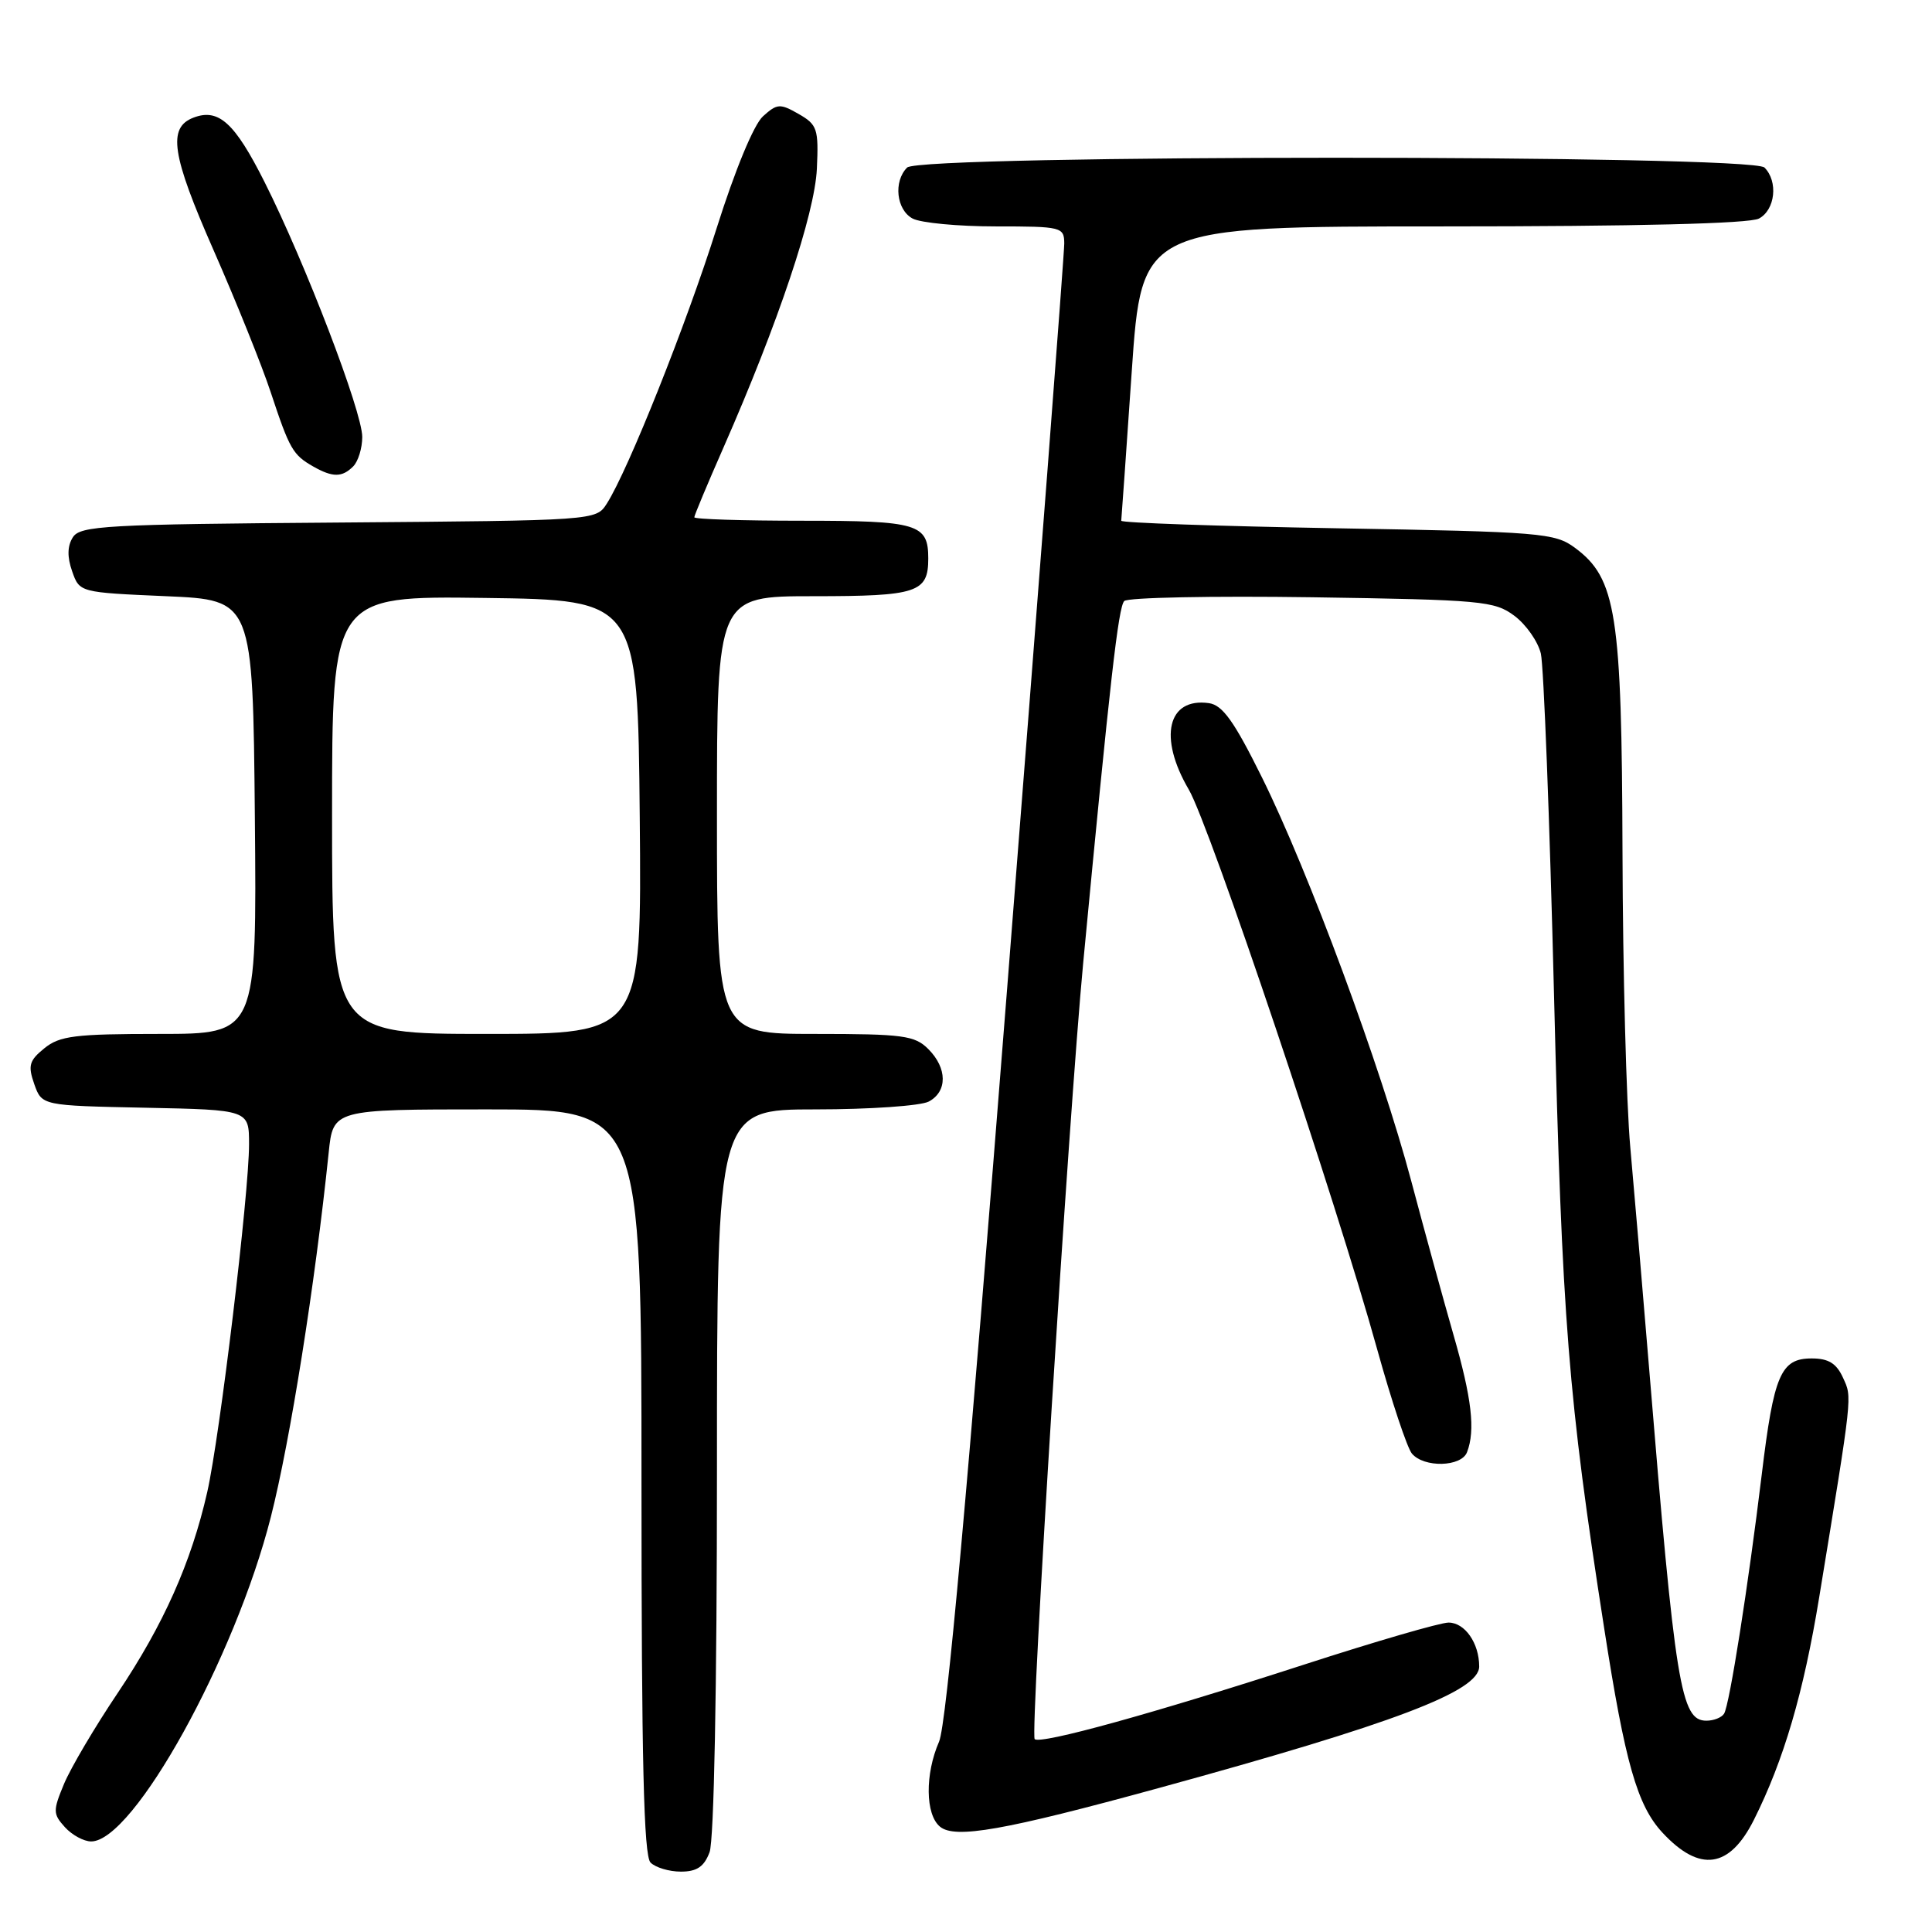 <?xml version="1.0" encoding="UTF-8" standalone="no"?>
<!DOCTYPE svg PUBLIC "-//W3C//DTD SVG 1.1//EN" "http://www.w3.org/Graphics/SVG/1.1/DTD/svg11.dtd" >
<svg xmlns="http://www.w3.org/2000/svg" xmlns:xlink="http://www.w3.org/1999/xlink" version="1.1" viewBox="0 0 256 256">
 <g >
 <path fill="currentColor"
d=" M 94.02 245.43 C 94.61 243.90 95.00 223.66 95.00 194.93 C 95.00 147.00 95.00 147.00 108.07 147.00 C 115.25 147.00 122.00 146.53 123.07 145.96 C 125.56 144.63 125.53 141.53 123.00 139.00 C 121.21 137.21 119.67 137.00 108.00 137.00 C 95.00 137.00 95.00 137.00 95.00 108.00 C 95.00 79.00 95.00 79.00 107.80 79.00 C 121.56 79.00 123.00 78.52 123.00 74.00 C 123.00 69.41 121.64 69.00 106.30 69.00 C 98.43 69.00 92.00 68.80 92.00 68.54 C 92.00 68.29 93.74 64.13 95.87 59.29 C 103.13 42.77 107.96 28.34 108.24 22.36 C 108.48 17.07 108.30 16.52 105.82 15.10 C 103.36 13.69 102.97 13.72 101.10 15.41 C 99.88 16.51 97.40 22.51 94.96 30.23 C 90.95 42.96 83.23 62.32 80.40 66.74 C 78.97 68.97 78.95 68.97 44.84 69.24 C 14.01 69.47 10.61 69.66 9.65 71.20 C 8.92 72.35 8.89 73.80 9.56 75.70 C 10.54 78.50 10.54 78.50 22.02 79.00 C 33.50 79.50 33.50 79.50 33.77 108.25 C 34.03 137.00 34.03 137.00 21.13 137.00 C 9.95 137.00 7.91 137.25 5.88 138.90 C 3.87 140.53 3.68 141.19 4.54 143.65 C 5.55 146.50 5.55 146.50 19.27 146.78 C 33.00 147.06 33.00 147.06 33.00 151.62 C 33.00 158.15 29.13 190.35 27.46 197.71 C 25.33 207.07 21.67 215.27 15.59 224.34 C 12.57 228.83 9.38 234.24 8.49 236.36 C 7.00 239.94 7.01 240.35 8.60 242.11 C 9.54 243.15 11.11 244.00 12.08 244.00 C 17.69 244.00 31.13 219.73 35.89 201.00 C 38.46 190.88 41.74 170.22 43.55 152.75 C 44.14 147.00 44.14 147.00 64.57 147.00 C 85.00 147.00 85.00 147.00 85.00 196.30 C 85.00 233.31 85.30 245.90 86.20 246.80 C 86.86 247.46 88.67 248.00 90.22 248.00 C 92.34 248.00 93.30 247.35 94.02 245.43 Z  M 232.41 241.12 C 236.36 233.23 238.98 224.31 241.05 211.67 C 245.52 184.40 245.43 185.24 244.21 182.56 C 243.34 180.65 242.29 180.00 240.06 180.00 C 235.96 180.00 235.04 182.14 233.44 195.39 C 231.65 210.14 229.17 225.92 228.45 227.07 C 228.14 227.58 227.08 228.00 226.11 228.00 C 222.71 228.00 221.99 223.55 218.49 181.00 C 217.65 170.82 216.54 157.78 216.02 152.00 C 215.50 146.22 215.03 128.68 214.99 113.00 C 214.90 81.31 214.17 76.64 208.68 72.58 C 206.02 70.62 204.24 70.47 177.18 70.00 C 161.41 69.72 148.53 69.28 148.57 69.00 C 148.61 68.72 149.23 59.84 149.96 49.25 C 151.28 30.00 151.28 30.00 191.20 30.00 C 216.81 30.00 231.83 29.63 233.07 28.96 C 235.23 27.81 235.64 24.04 233.80 22.20 C 232.07 20.47 121.93 20.47 120.20 22.20 C 118.36 24.04 118.77 27.81 120.93 28.96 C 122.00 29.53 126.95 30.00 131.93 30.00 C 140.66 30.00 141.00 30.08 141.02 32.25 C 141.03 33.49 137.63 77.92 133.45 131.00 C 128.19 197.86 125.42 228.51 124.43 230.78 C 122.55 235.09 122.61 240.43 124.55 242.04 C 126.53 243.69 133.05 242.54 153.52 236.93 C 184.76 228.37 196.00 224.11 196.00 220.82 C 196.00 217.72 194.10 215.00 191.94 215.00 C 190.85 215.00 182.22 217.51 172.76 220.58 C 152.83 227.04 137.85 231.18 137.10 230.44 C 136.48 229.82 141.61 147.86 143.53 127.58 C 147.09 90.10 148.19 80.43 148.97 79.64 C 149.43 79.17 160.62 78.95 173.83 79.14 C 196.38 79.48 198.03 79.63 200.67 81.60 C 202.22 82.76 203.79 85.01 204.17 86.60 C 204.55 88.20 205.34 108.62 205.92 132.00 C 206.99 175.13 207.78 185.05 212.56 215.74 C 215.33 233.59 216.94 239.23 220.28 242.83 C 225.22 248.15 229.17 247.59 232.41 241.12 Z  M 194.39 192.42 C 195.51 189.51 195.02 185.29 192.59 176.86 C 191.27 172.26 188.75 163.10 187.00 156.50 C 183.00 141.45 173.39 115.46 167.21 103.00 C 163.53 95.57 162.00 93.43 160.19 93.17 C 154.71 92.40 153.46 97.70 157.52 104.62 C 160.28 109.33 177.06 159.19 182.50 178.85 C 184.39 185.65 186.45 191.83 187.08 192.60 C 188.67 194.51 193.64 194.39 194.39 192.42 Z  M 46.80 61.80 C 47.46 61.14 48.00 59.38 48.00 57.90 C 48.00 54.55 40.45 34.84 35.06 24.13 C 31.10 16.25 28.96 14.31 25.63 15.59 C 22.19 16.91 22.74 20.52 28.29 33.13 C 31.28 39.93 34.70 48.42 35.88 52.00 C 38.37 59.52 38.80 60.27 41.50 61.81 C 44.09 63.28 45.33 63.27 46.80 61.80 Z  M 44.00 107.98 C 44.00 78.96 44.00 78.96 64.25 79.23 C 84.50 79.50 84.50 79.50 84.77 108.25 C 85.03 137.00 85.03 137.00 64.52 137.00 C 44.00 137.00 44.00 137.00 44.00 107.98 Z "/>
</g>
</svg>
